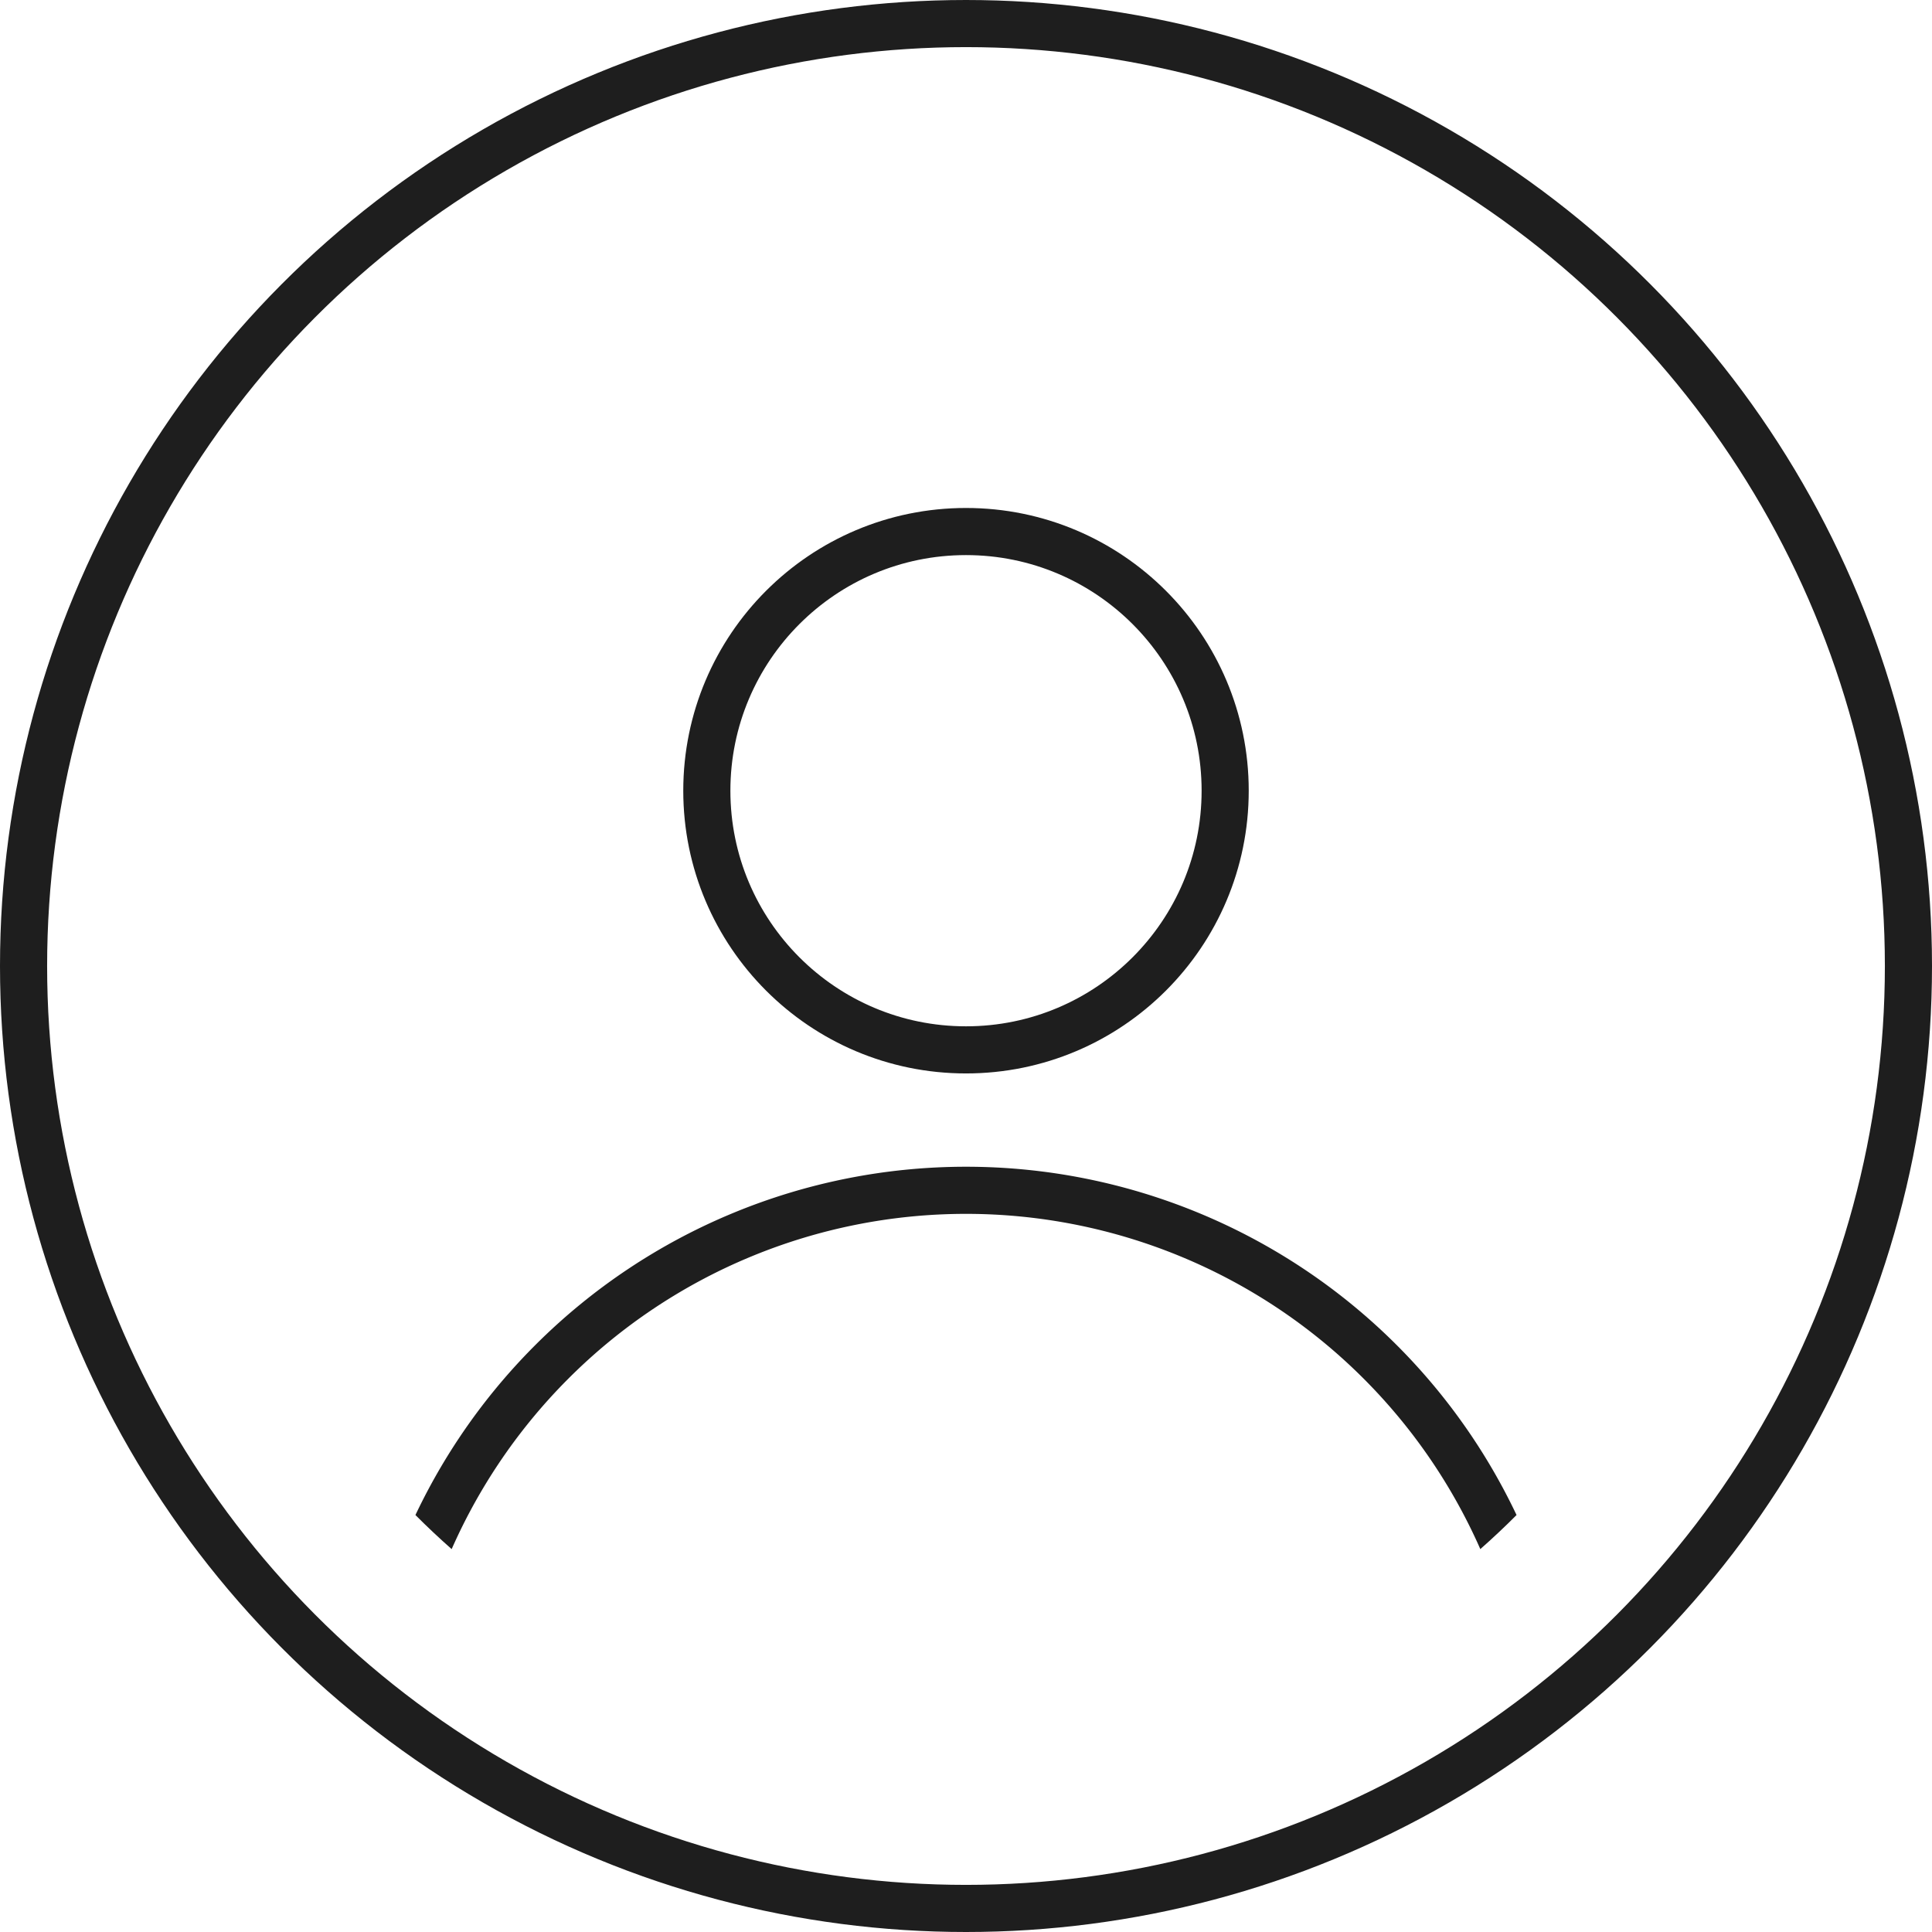 <svg xmlns="http://www.w3.org/2000/svg" xmlns:xlink="http://www.w3.org/1999/xlink" viewBox="0 0 41 41"><defs><style>.cls-1,.cls-2{fill:none;}.cls-2{stroke:#1e1e1e;stroke-miterlimit:10;}.cls-3{clip-path:url(#clip-path);}</style><clipPath id="clip-path"><circle class="cls-1" cx="20.5" cy="20.5" r="16.5"/></clipPath></defs><title>자산 5</title><g id="레이어_2" data-name="레이어 2"><g id="Layer_1" data-name="Layer 1"><circle class="cls-2" cx="20.5" cy="20.5" r="20"/><g class="cls-3"><path class="cls-2" d="M8.07,37.69a12.43,12.43,0,0,1,24.86,0Z"/><circle class="cls-2" cx="20.5" cy="16.78" r="5.5"/></g></g></g></svg>